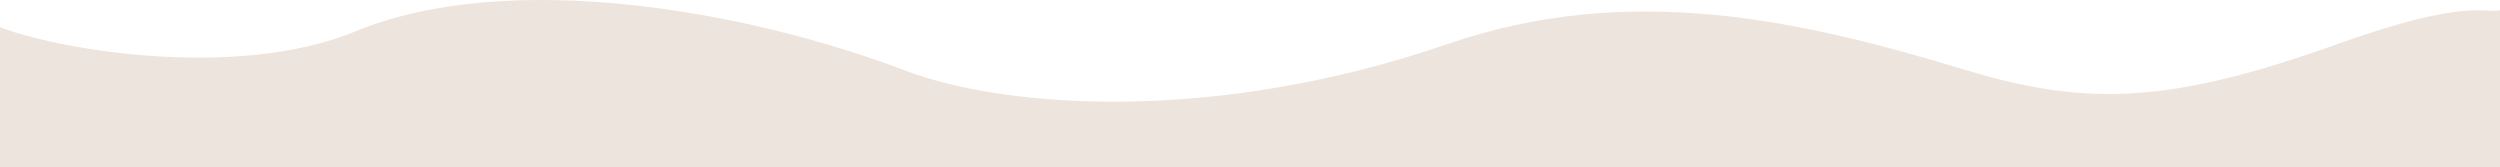 <svg width="1523" height="102" viewBox="0 0 1523 102" fill="none" xmlns="http://www.w3.org/2000/svg">
<path d="M0 101.944L1523 101.944V6.126C1513.5 8.716 1503.99 -1.746 1423.97 26.844C1323.93 62.581 1272.46 65.302 1198.39 42.9C1097.36 12.342 993.379 -11.538 881.789 26.844C740.243 75.529 612.49 66.243 551.213 42.9C454.681 6.126 309.634 -19.252 216.603 19.075C142.179 49.736 31.677 29.261 0 16.485V101.944Z" fill="#EDE5DD"/>
</svg>
